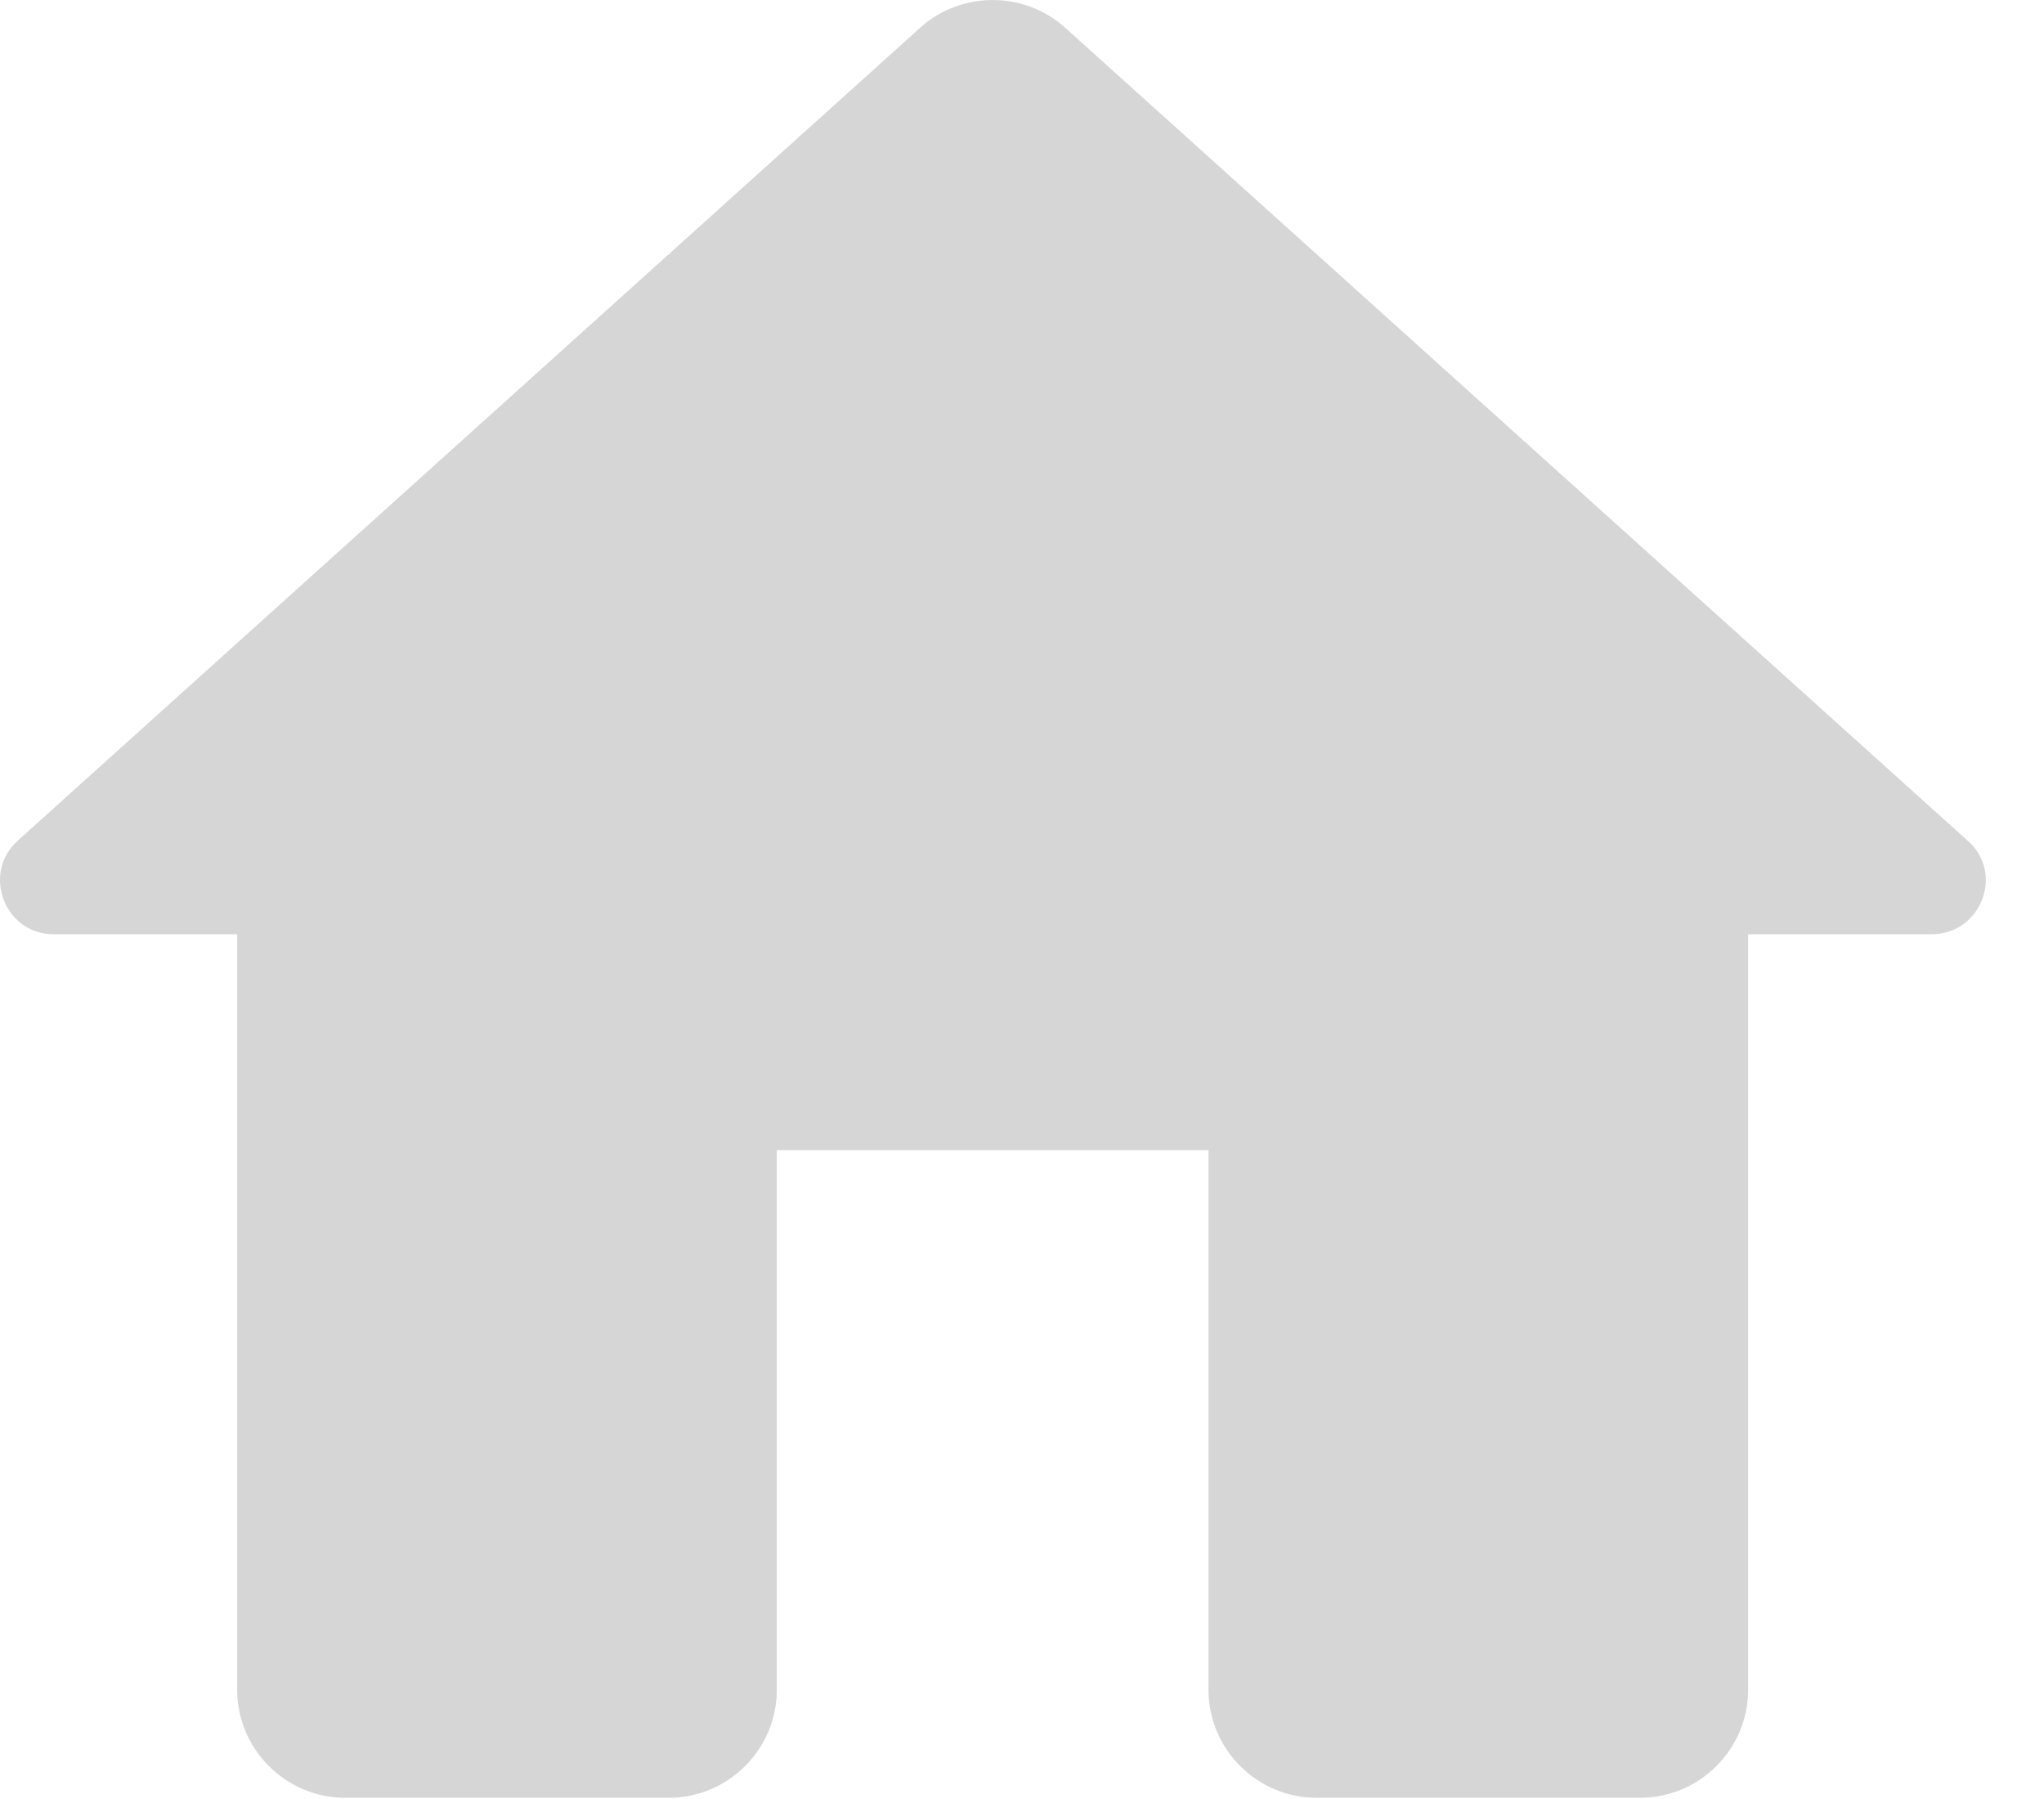 <svg width="25" height="22" viewBox="0 0 25 22" fill="none" xmlns="http://www.w3.org/2000/svg">
<path id="Mask" d="M9.501 20.665V14.065H14.781V20.665C14.781 21.391 15.375 21.985 16.101 21.985H20.061C20.787 21.985 21.381 21.391 21.381 20.665V11.425H23.625C24.232 11.425 24.523 10.672 24.061 10.276L13.026 0.337C12.524 -0.112 11.758 -0.112 11.257 0.337L0.222 10.276C-0.227 10.672 0.05 11.425 0.657 11.425H2.901V20.665C2.901 21.391 3.495 21.985 4.221 21.985H8.181C8.907 21.985 9.501 21.391 9.501 20.665Z" fill="#D6D6D6"/>
</svg>
